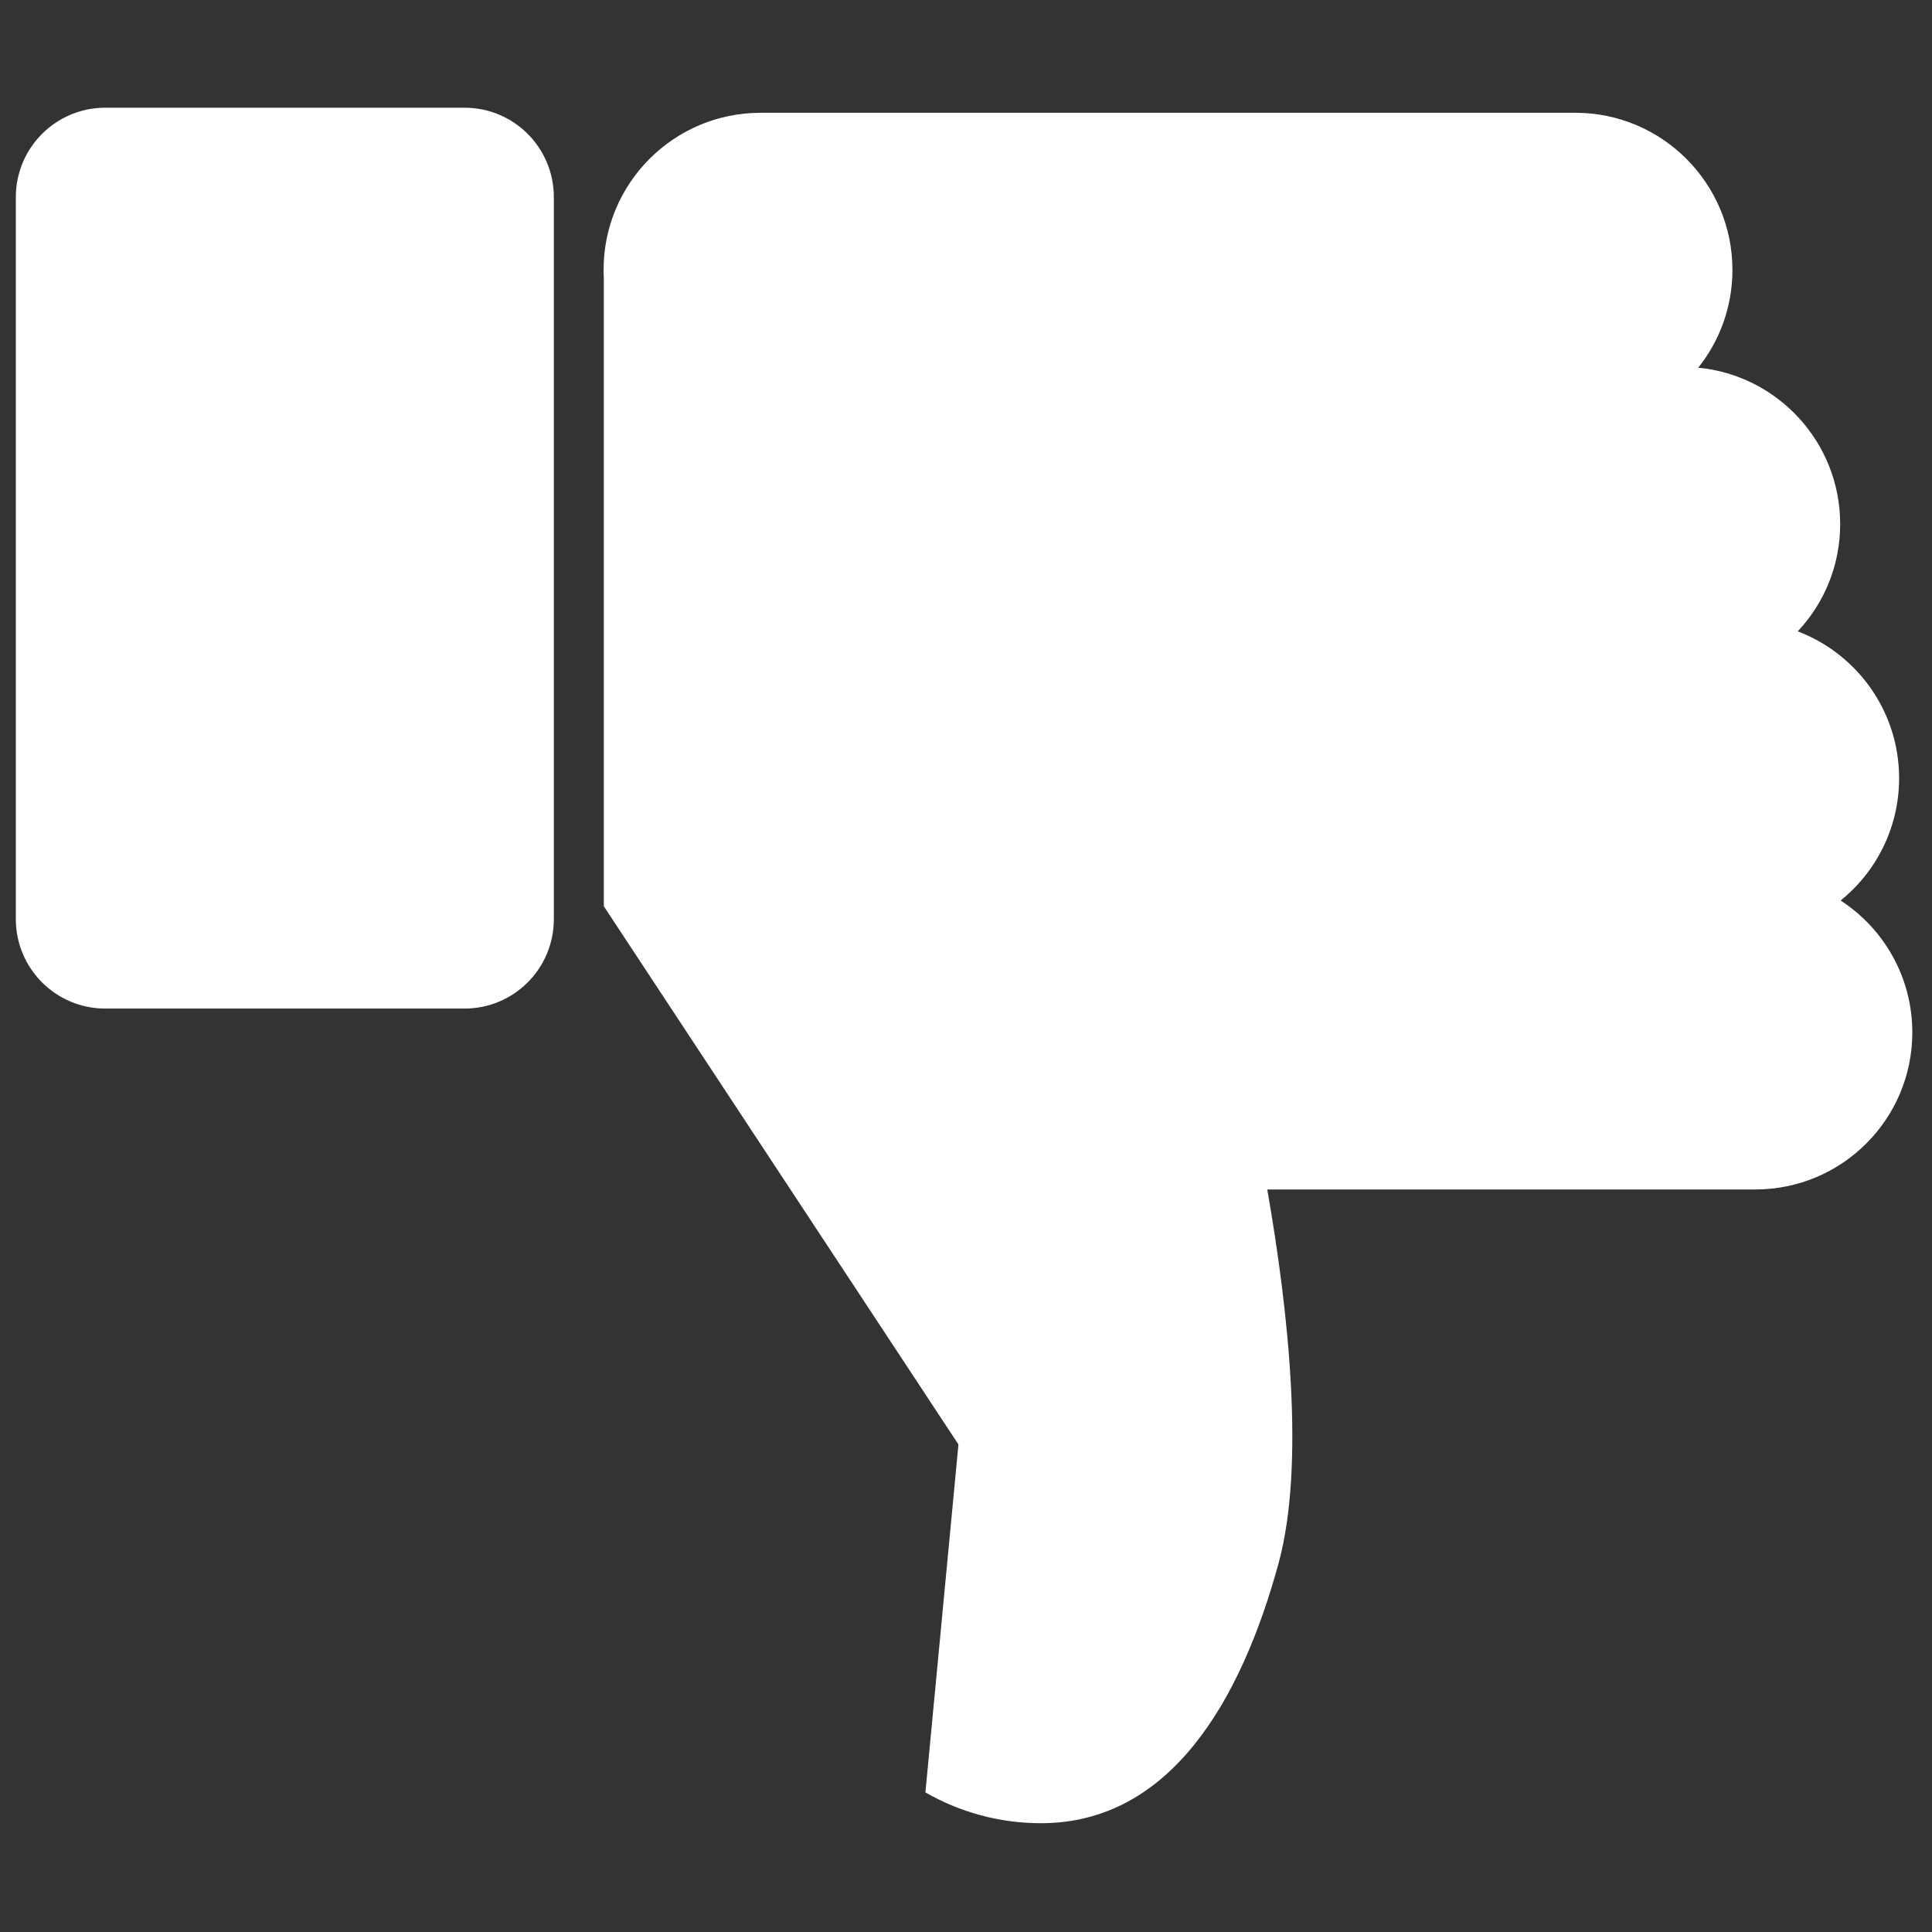 <?xml version="1.0" encoding="UTF-8" standalone="no"?>
<!DOCTYPE svg PUBLIC "-//W3C//DTD SVG 1.1//EN" "http://www.w3.org/Graphics/SVG/1.1/DTD/svg11.dtd">
<svg width="100%" height="100%" viewBox="0 0 512 512" version="1.1" xmlns="http://www.w3.org/2000/svg" xmlns:xlink="http://www.w3.org/1999/xlink" xml:space="preserve" xmlns:serif="http://www.serif.com/" style="fill-rule:evenodd;clip-rule:evenodd;stroke-linejoin:round;stroke-miterlimit:2;">
    <rect x="0" y="0" width="512" height="512" fill="#333333" stroke="none"/>
    <g id="Thumb-Down" serif:id="Thumb Down" transform="matrix(6.248,0,0,6.248,-11220.9,-3012.95)">
        <path d="M1821.53,493.996C1821.52,493.889 1821.52,493.78 1821.52,493.672C1821.52,489.995 1824.5,487.01 1828.18,487.01L1862.74,487.01C1866.41,487.01 1869.4,489.995 1869.4,493.672C1869.4,495.241 1868.86,496.683 1867.95,497.822C1871.32,498.144 1873.97,500.992 1873.97,504.453C1873.97,506.213 1873.29,507.814 1872.17,509.005C1874.68,509.958 1876.47,512.39 1876.47,515.235C1876.47,517.33 1875.5,519.201 1873.99,520.423C1875.82,521.61 1877.03,523.673 1877.03,526.017C1877.03,529.693 1874.05,532.678 1870.37,532.678L1849.67,532.678C1850.59,537.935 1851.27,544.401 1850.15,548.534C1848.56,554.352 1845.56,559.558 1840.07,559.558C1838.29,559.558 1836.62,559.083 1835.17,558.251L1836.56,543.617L1836.57,543.491L1821.53,520.666L1821.53,493.996ZM1815.62,486.795C1817.72,486.795 1819.41,488.495 1819.41,490.588L1819.41,521.212C1819.41,523.305 1817.72,525.005 1815.62,525.005L1800.38,525.005C1798.29,525.005 1796.59,523.305 1796.59,521.212L1796.59,490.588C1796.59,488.495 1798.29,486.795 1800.38,486.795L1815.62,486.795Z" style="fill:white;"/>
    </g>
</svg>
